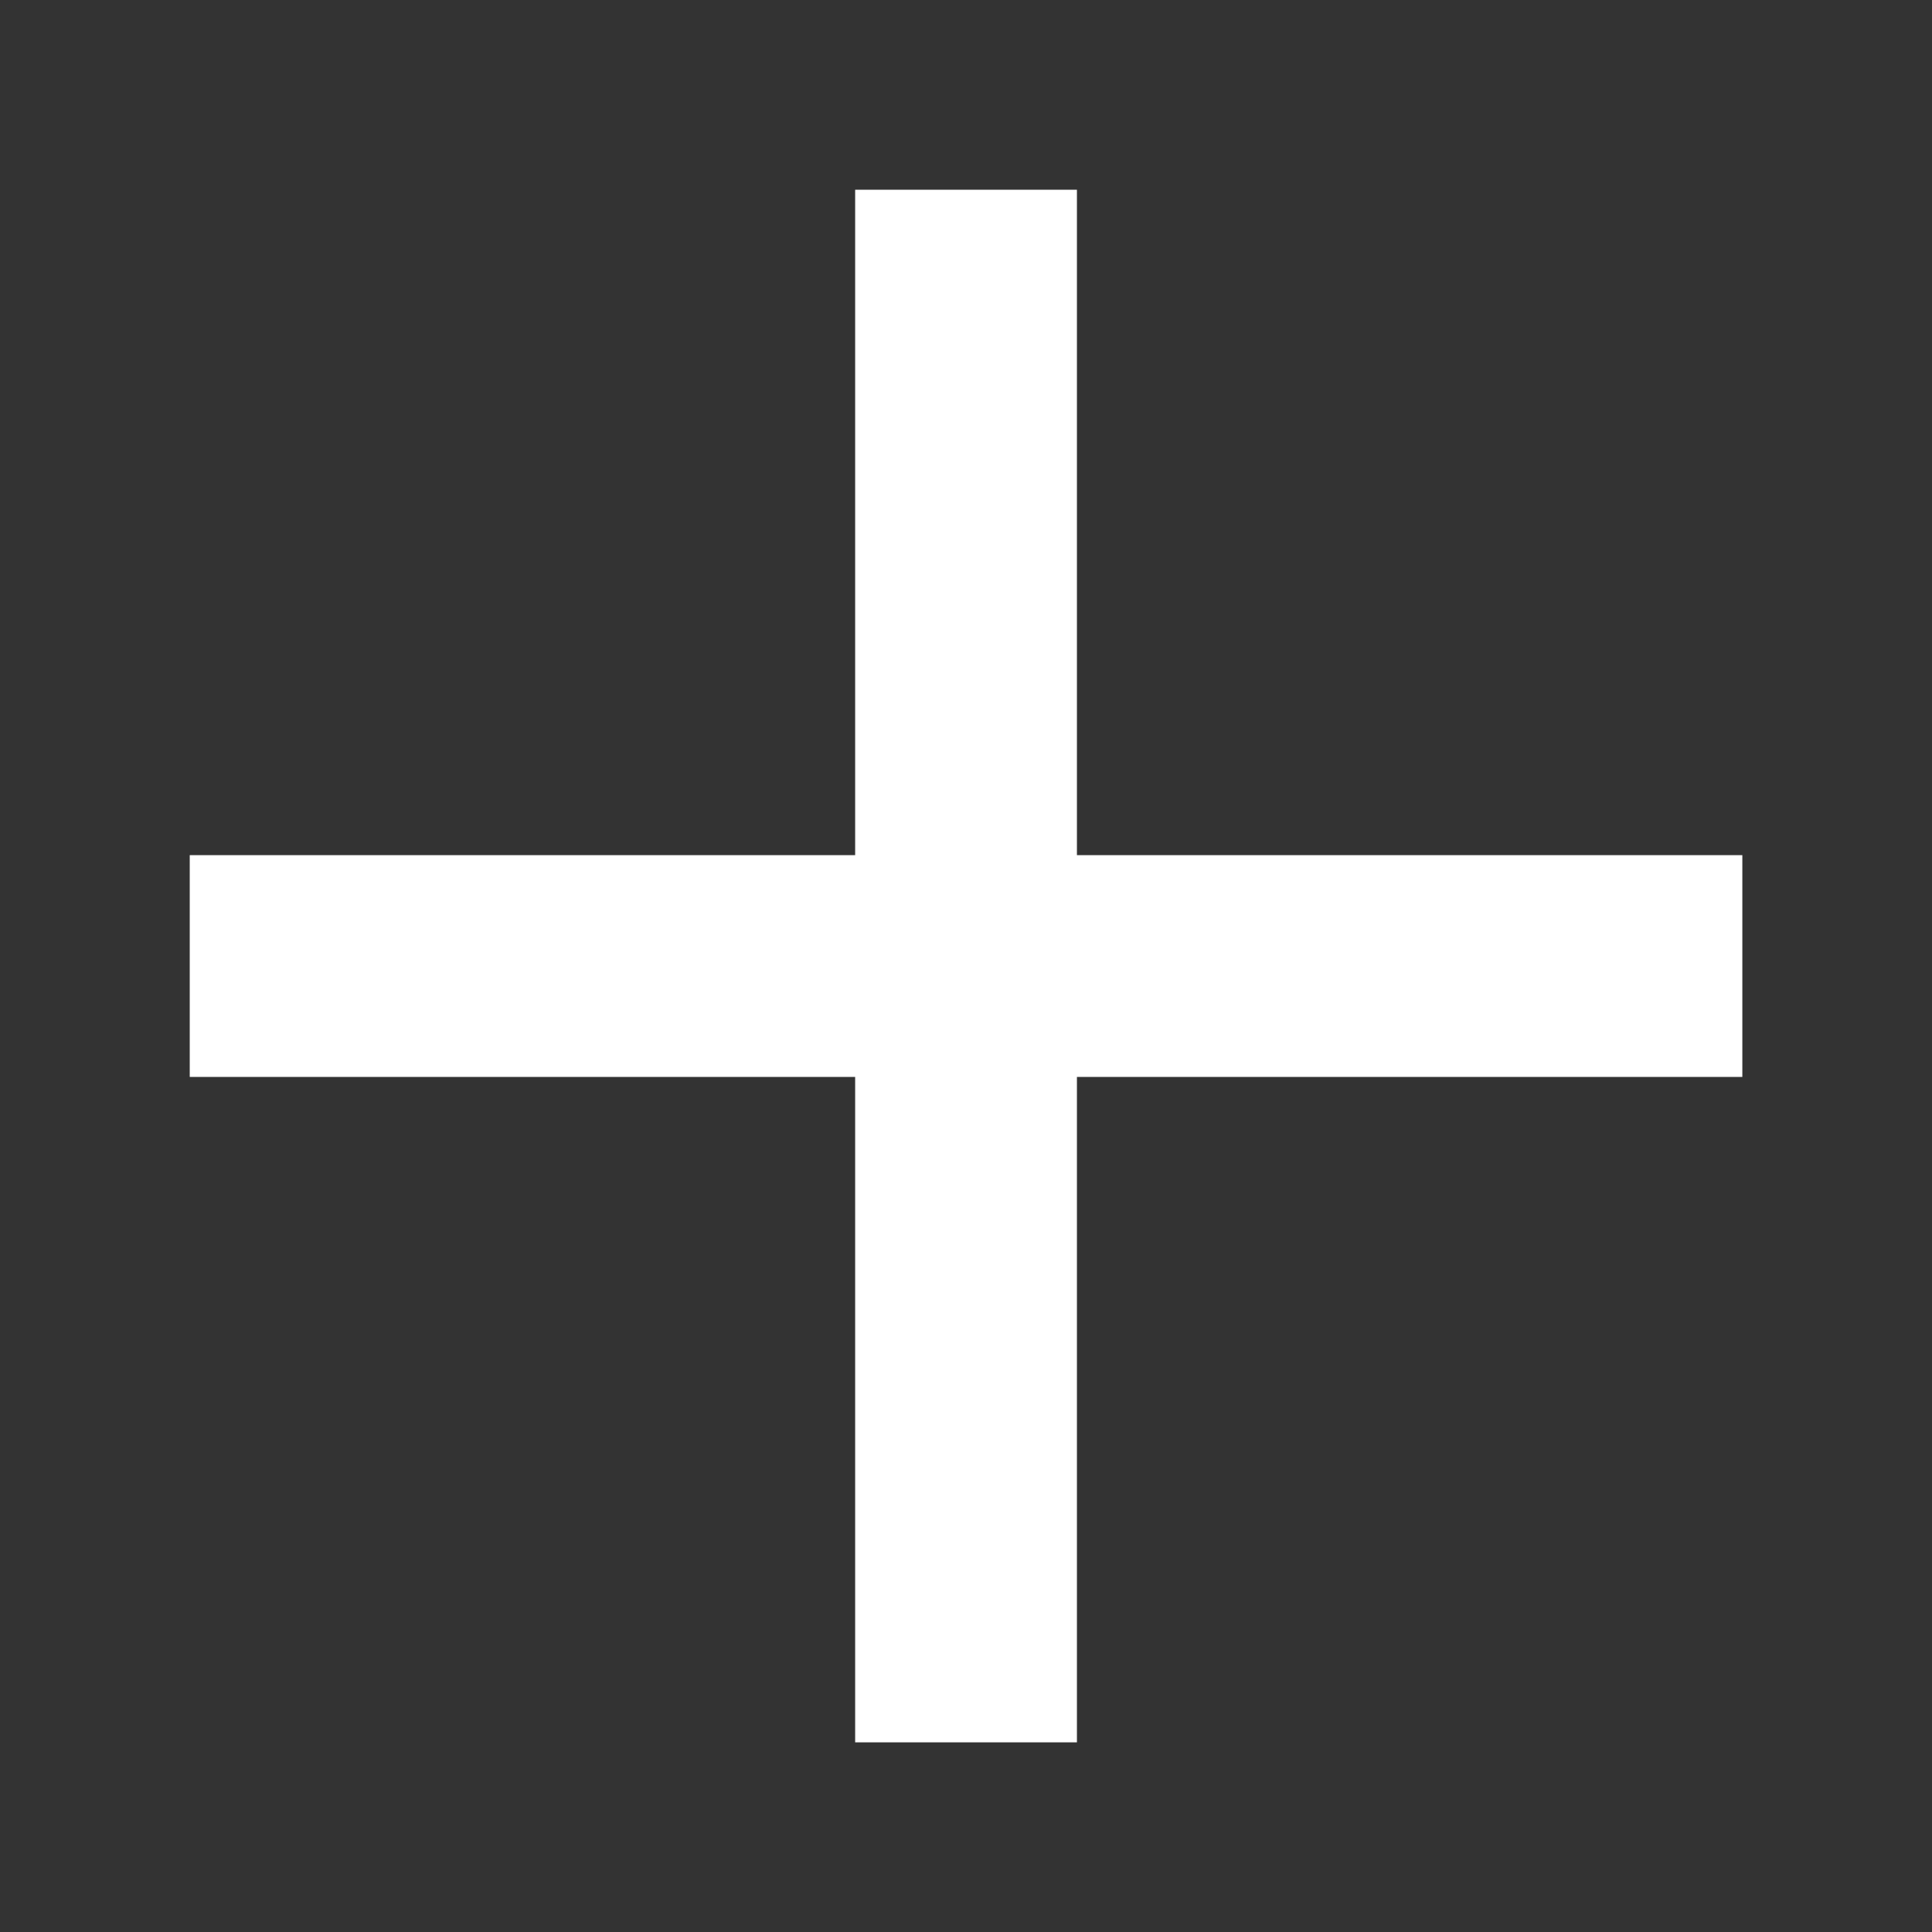 <svg version="1.1" viewBox="0 0 24 24" xmlns="http://www.w3.org/2000/svg">
 <rect x="0" y="0" width="24" height="24" fill="#333333" stroke="none"/>
 <path fill="#ffffff" d="m21.644 13.378h-8.266v8.266h-2.755v-8.266h-8.266v-2.755h8.266v-8.266h2.755v8.266h8.266z" stroke-width="1.378"/>
</svg>
